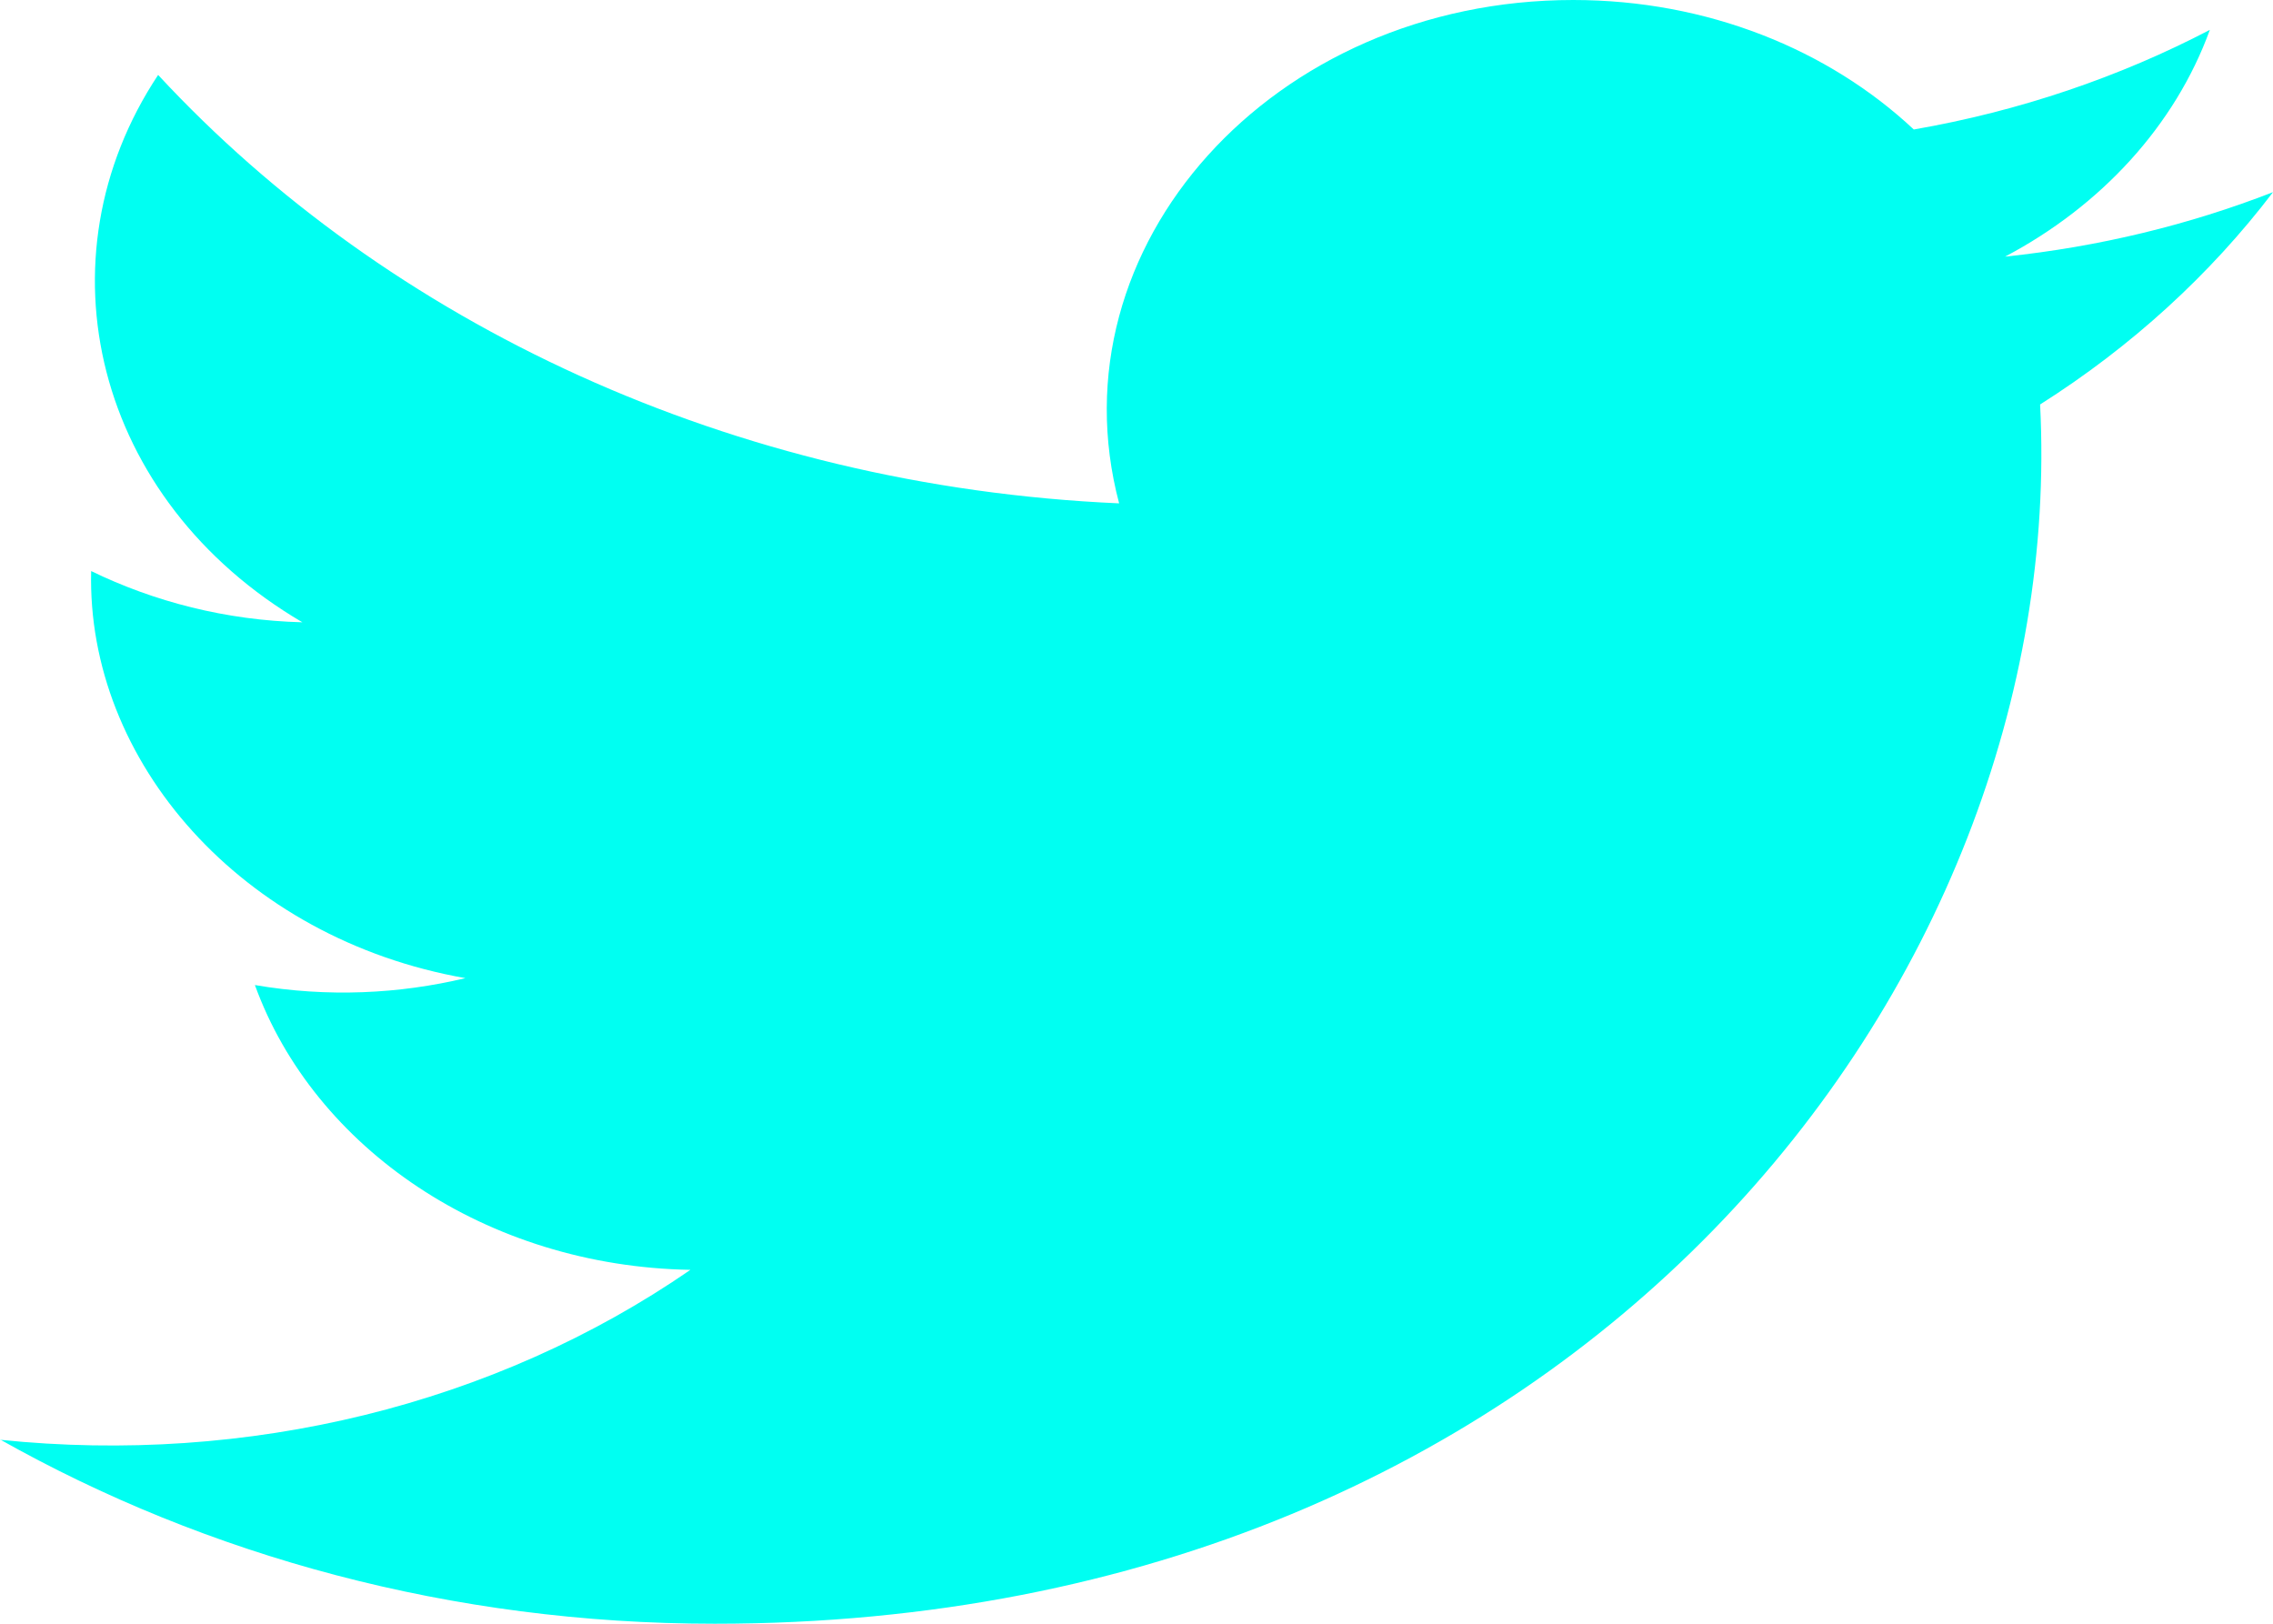 <svg width="28" height="20" viewBox="0 0 28 20" fill="none" xmlns="http://www.w3.org/2000/svg">
<path d="M0 17.73C2.542 19.162 5.562 20 8.804 20C19.468 20 25.495 12.08 25.131 4.982C26.255 4.27 27.226 3.383 28 2.367C26.969 2.768 25.863 3.039 24.699 3.161C25.882 2.537 26.794 1.546 27.222 0.368C26.112 0.947 24.883 1.368 23.575 1.595C22.525 0.611 21.033 0 19.38 0C15.674 0 12.948 3.039 13.786 6.2C9.011 5.989 4.779 3.978 1.948 0.923C0.442 3.193 1.165 6.163 3.725 7.665C2.781 7.641 1.897 7.41 1.123 7.034C1.064 9.373 2.97 11.562 5.733 12.048C4.922 12.242 4.038 12.287 3.14 12.133C3.868 14.14 5.99 15.597 8.505 15.641C6.092 17.305 3.048 18.049 0 17.734V17.73Z" fill="#00FFF2"/>
</svg>

